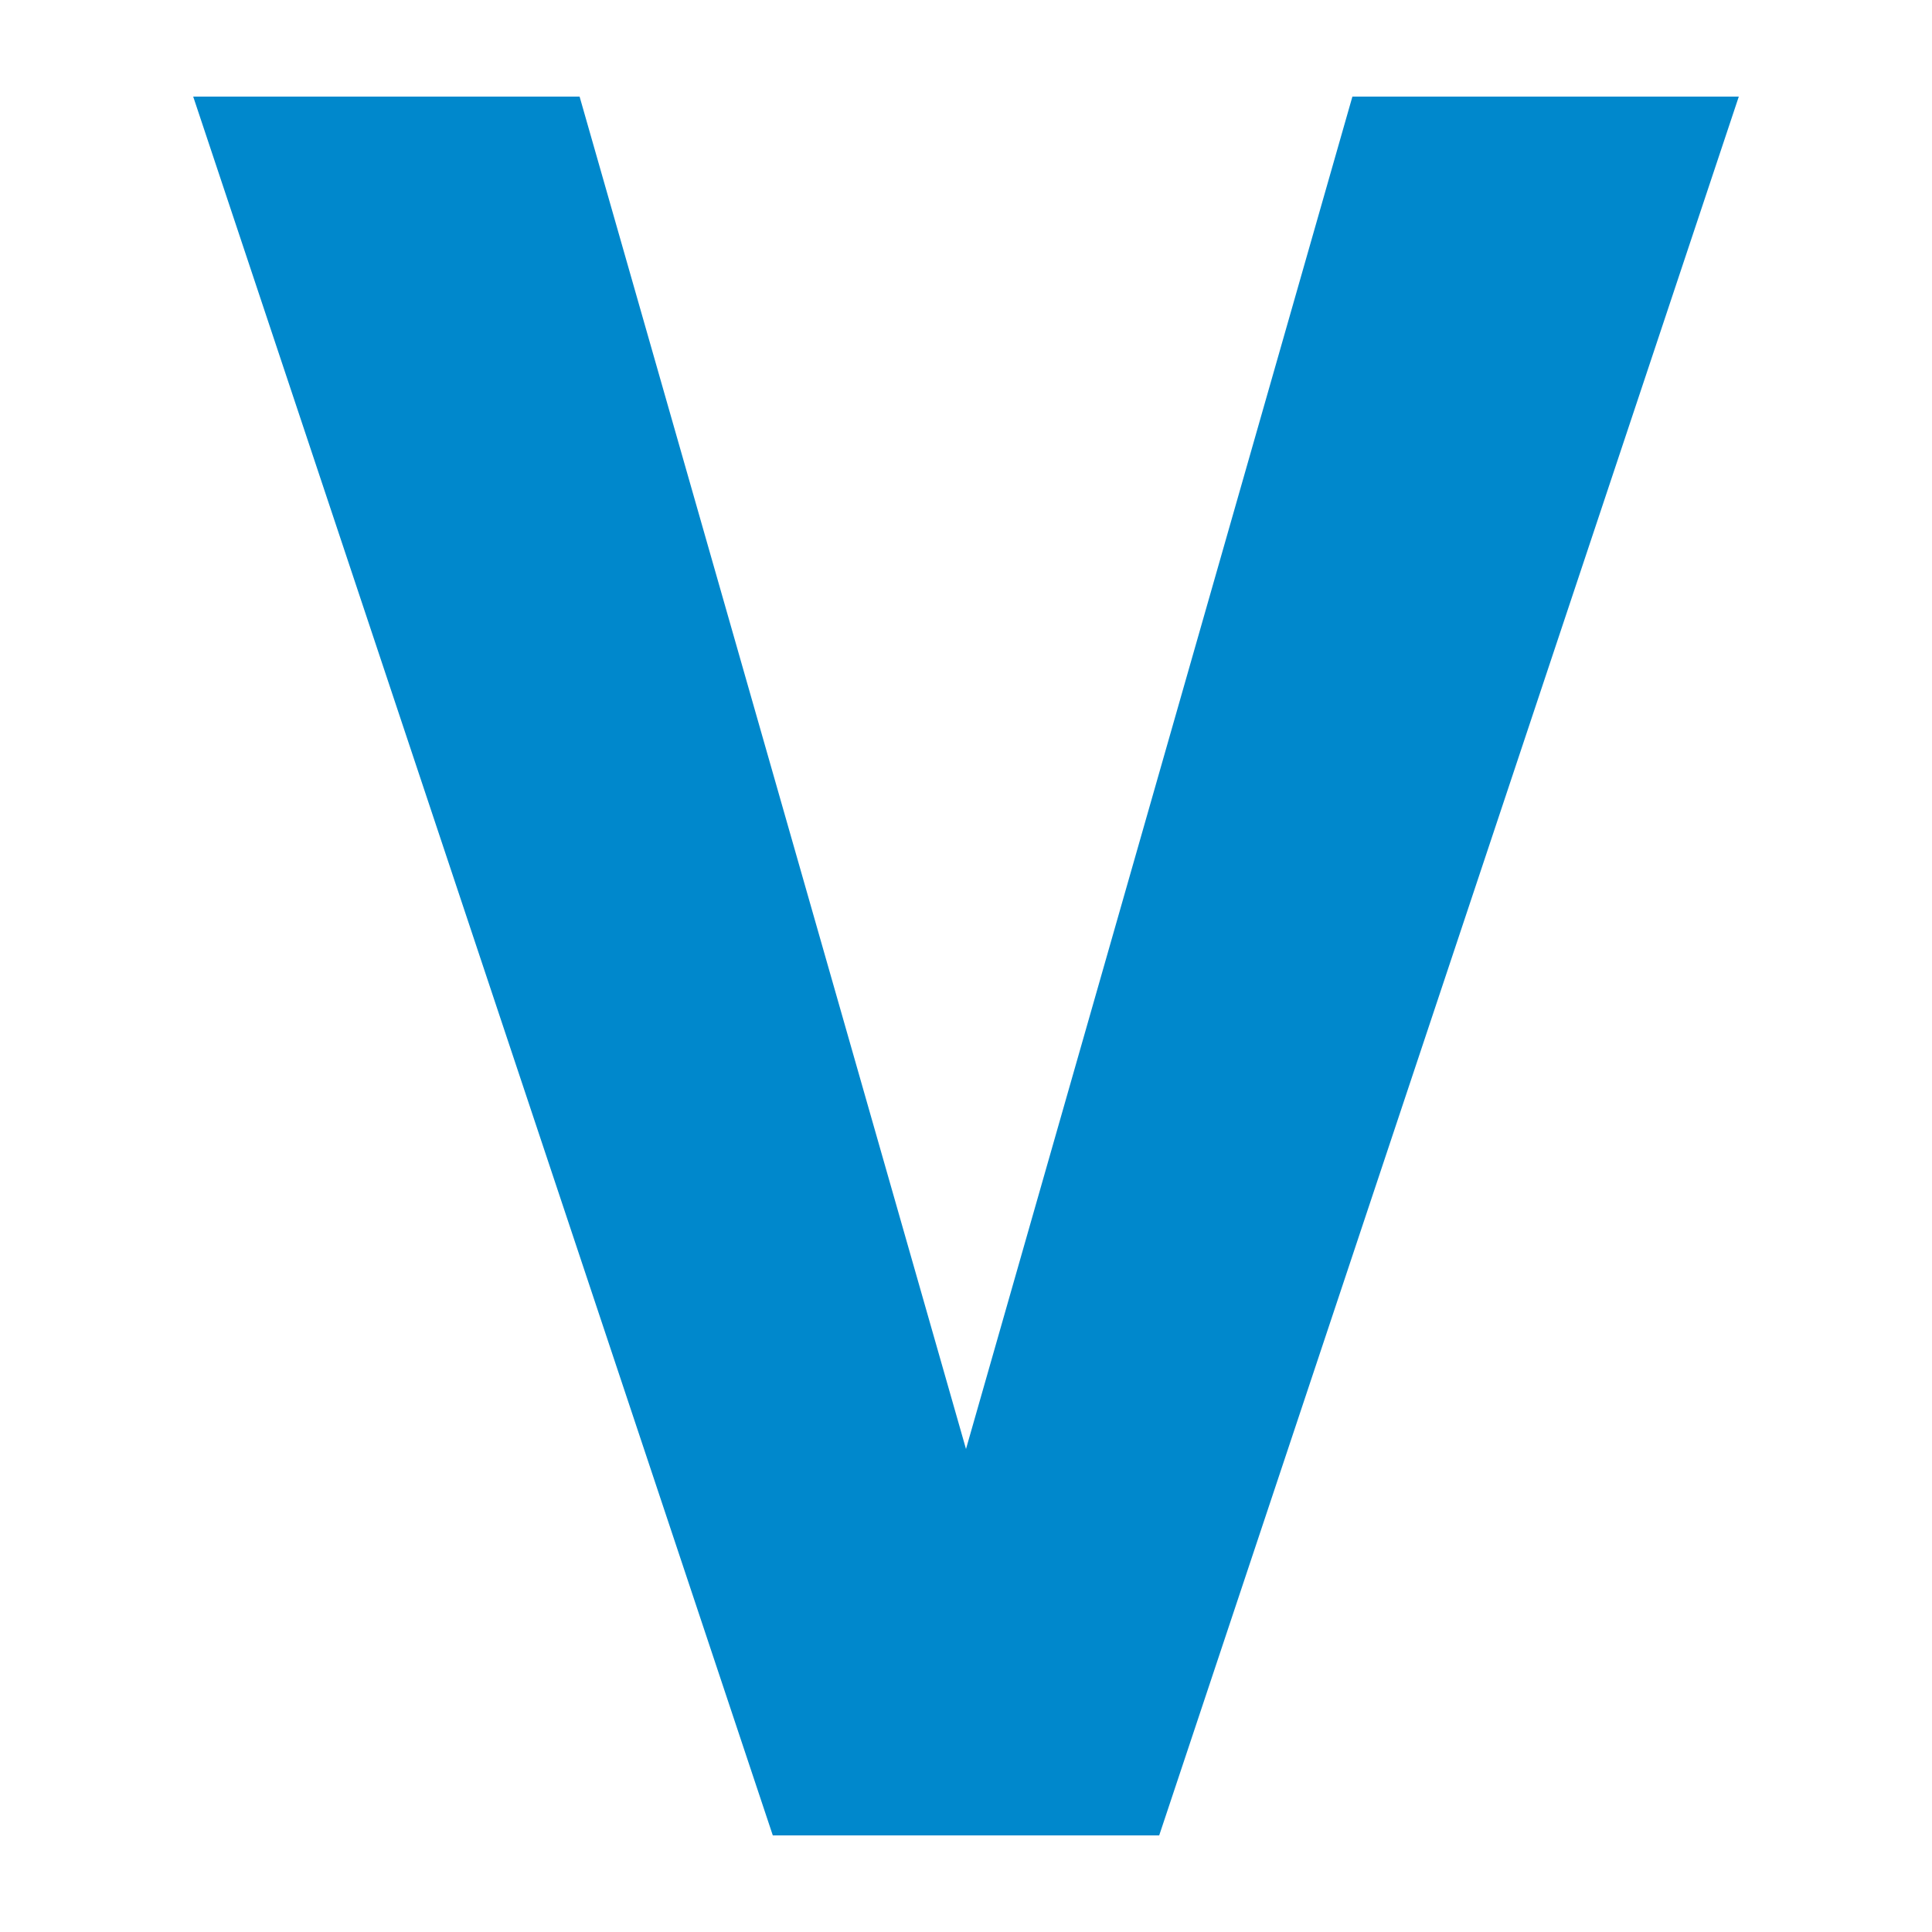 <?xml version="1.0" encoding="UTF-8"?>
<svg xmlns="http://www.w3.org/2000/svg" width="20" height="20" viewBox="0 0 20 20"><g fill="#08c">
	<title>
		bold
	</title>
	<path d="m12 19 6-18h-4l-4 14L6 1H2l6 18h4Z"/>
</g></svg>
